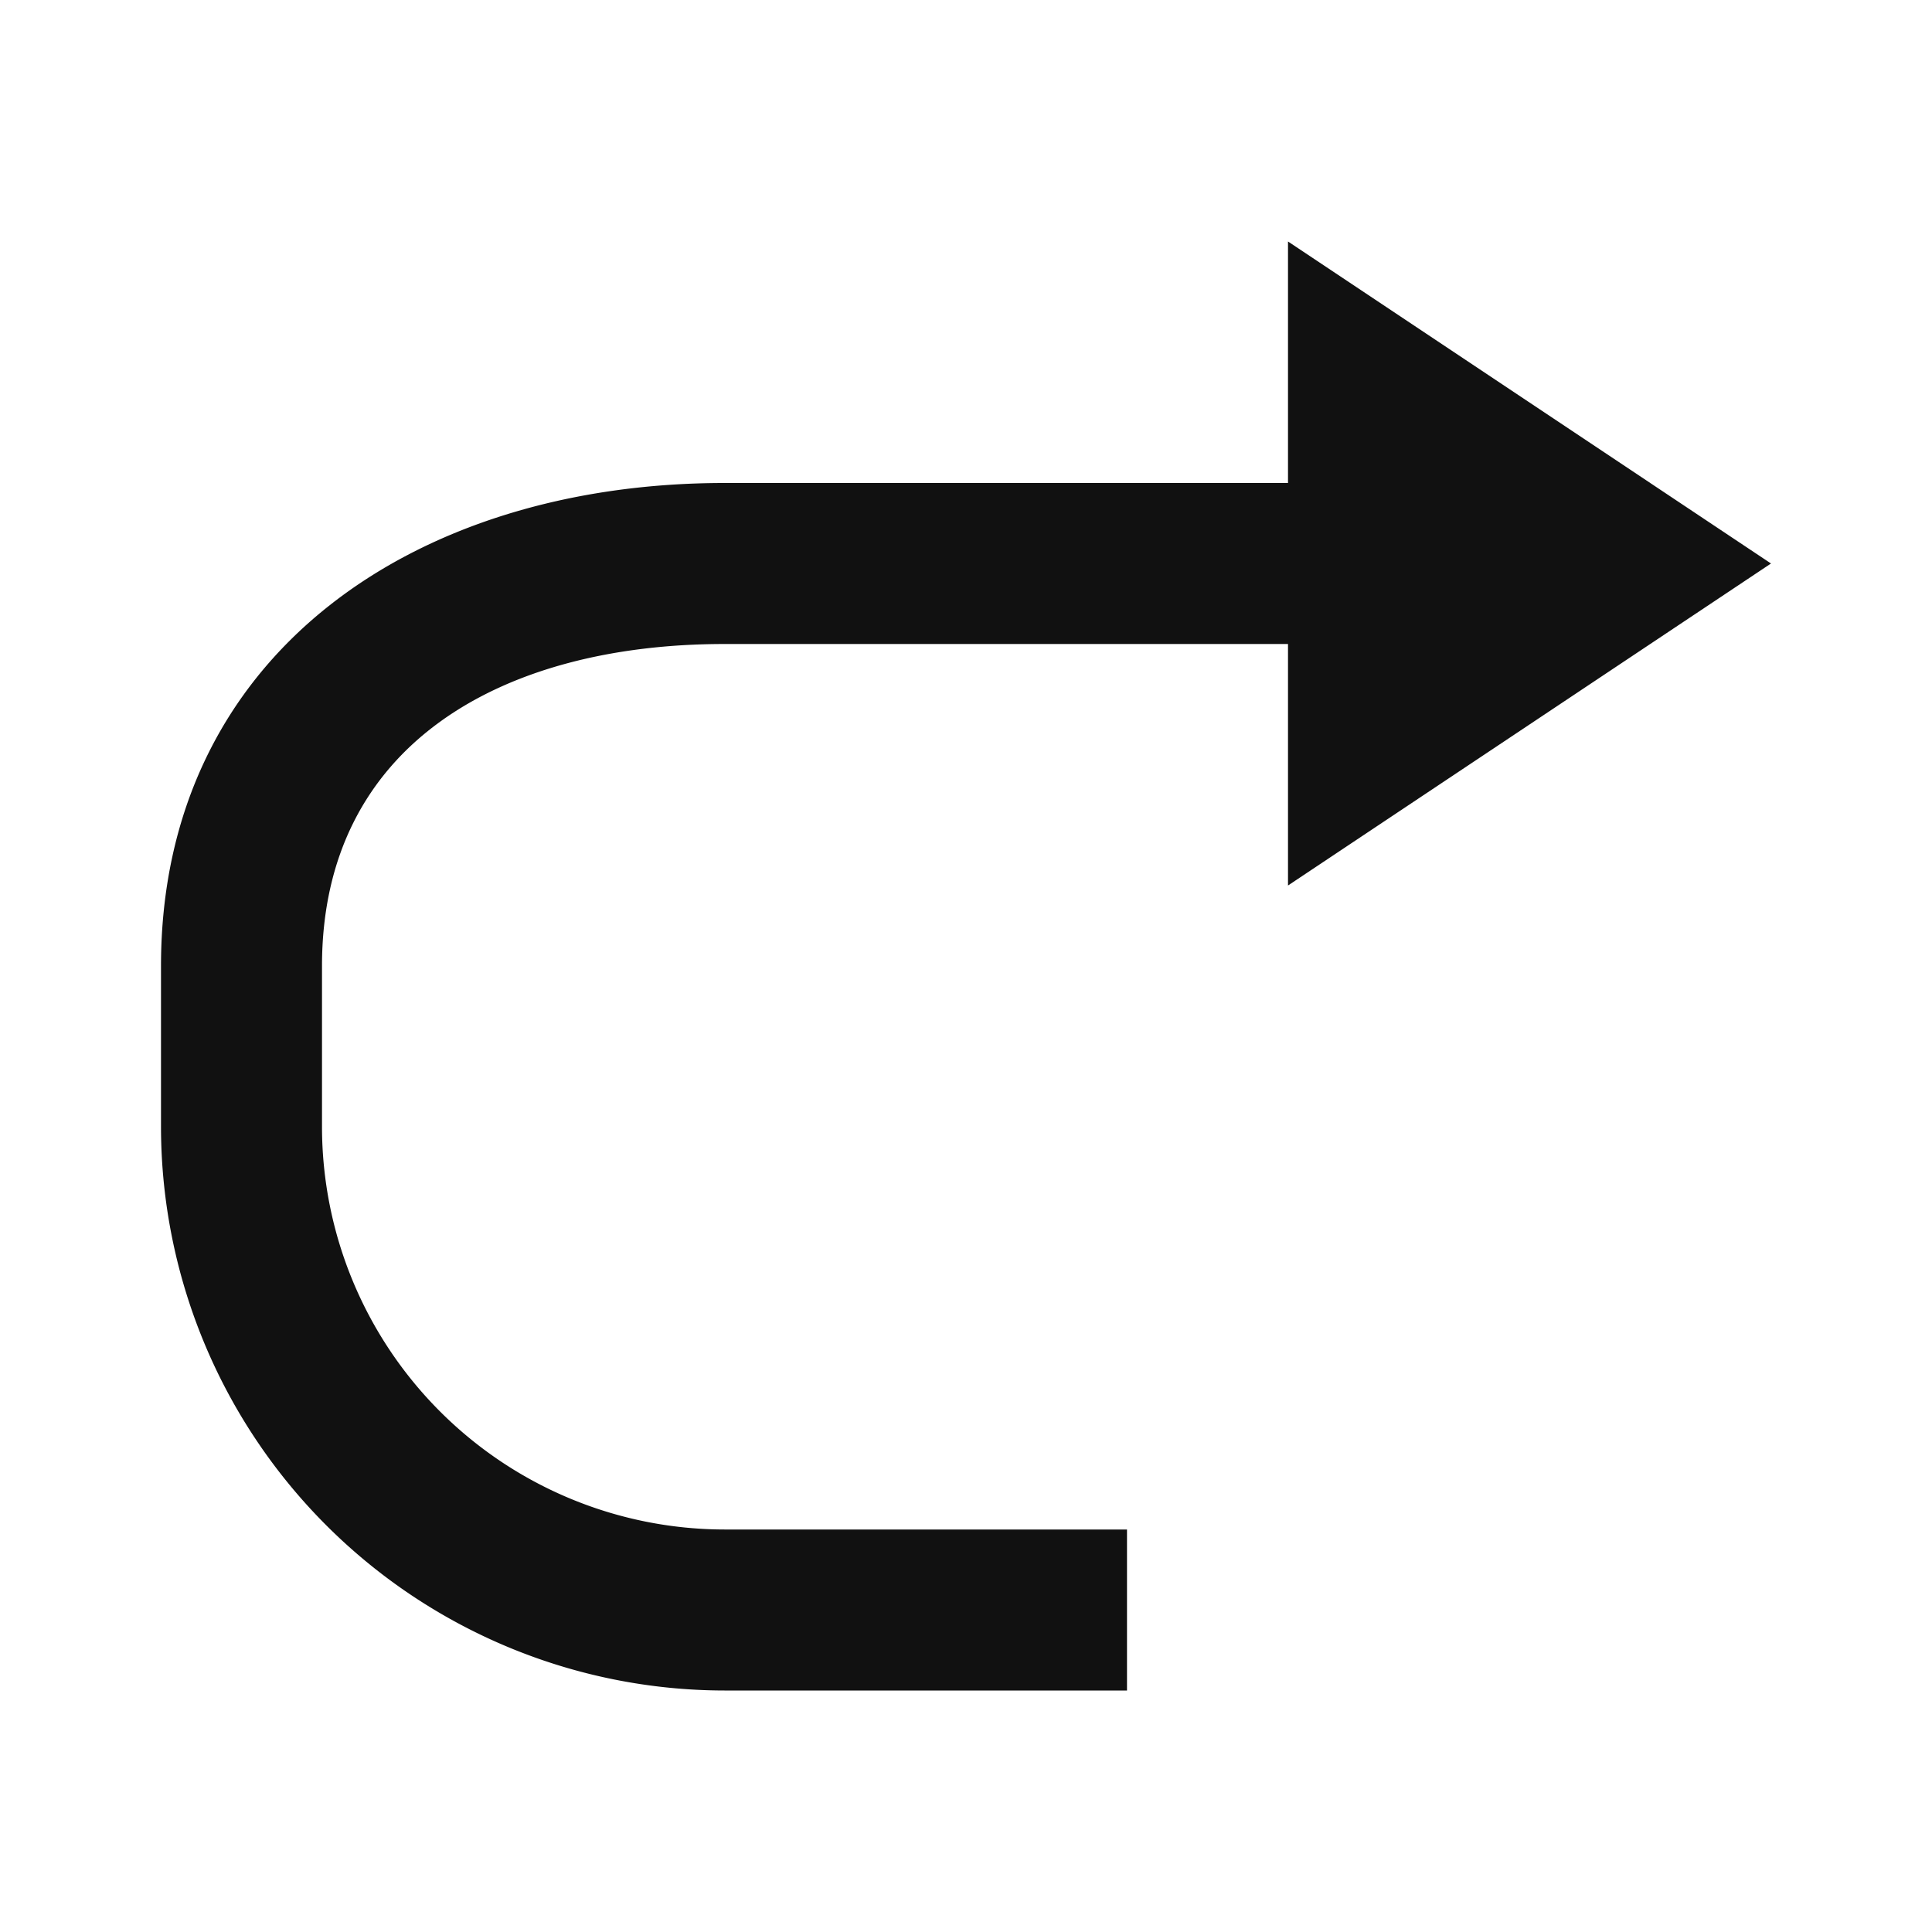 <svg xmlns="http://www.w3.org/2000/svg" width="24" height="24" viewBox="0 0 24 24"><path d="M0,0H24V24H0Z" fill="#d91f29" opacity="0"/><path d="M600,874h7v-3l6,4-6,4v-3h-7c-2.757,0-5,1.243-5,4v2a5.006,5.006,0,0,0,5,5h5v2h-5a7.008,7.008,0,0,1-7-7v-2C593,876.141,596.14,874,600,874Z" transform="translate(-591 -868)" fill="#111"/></svg>